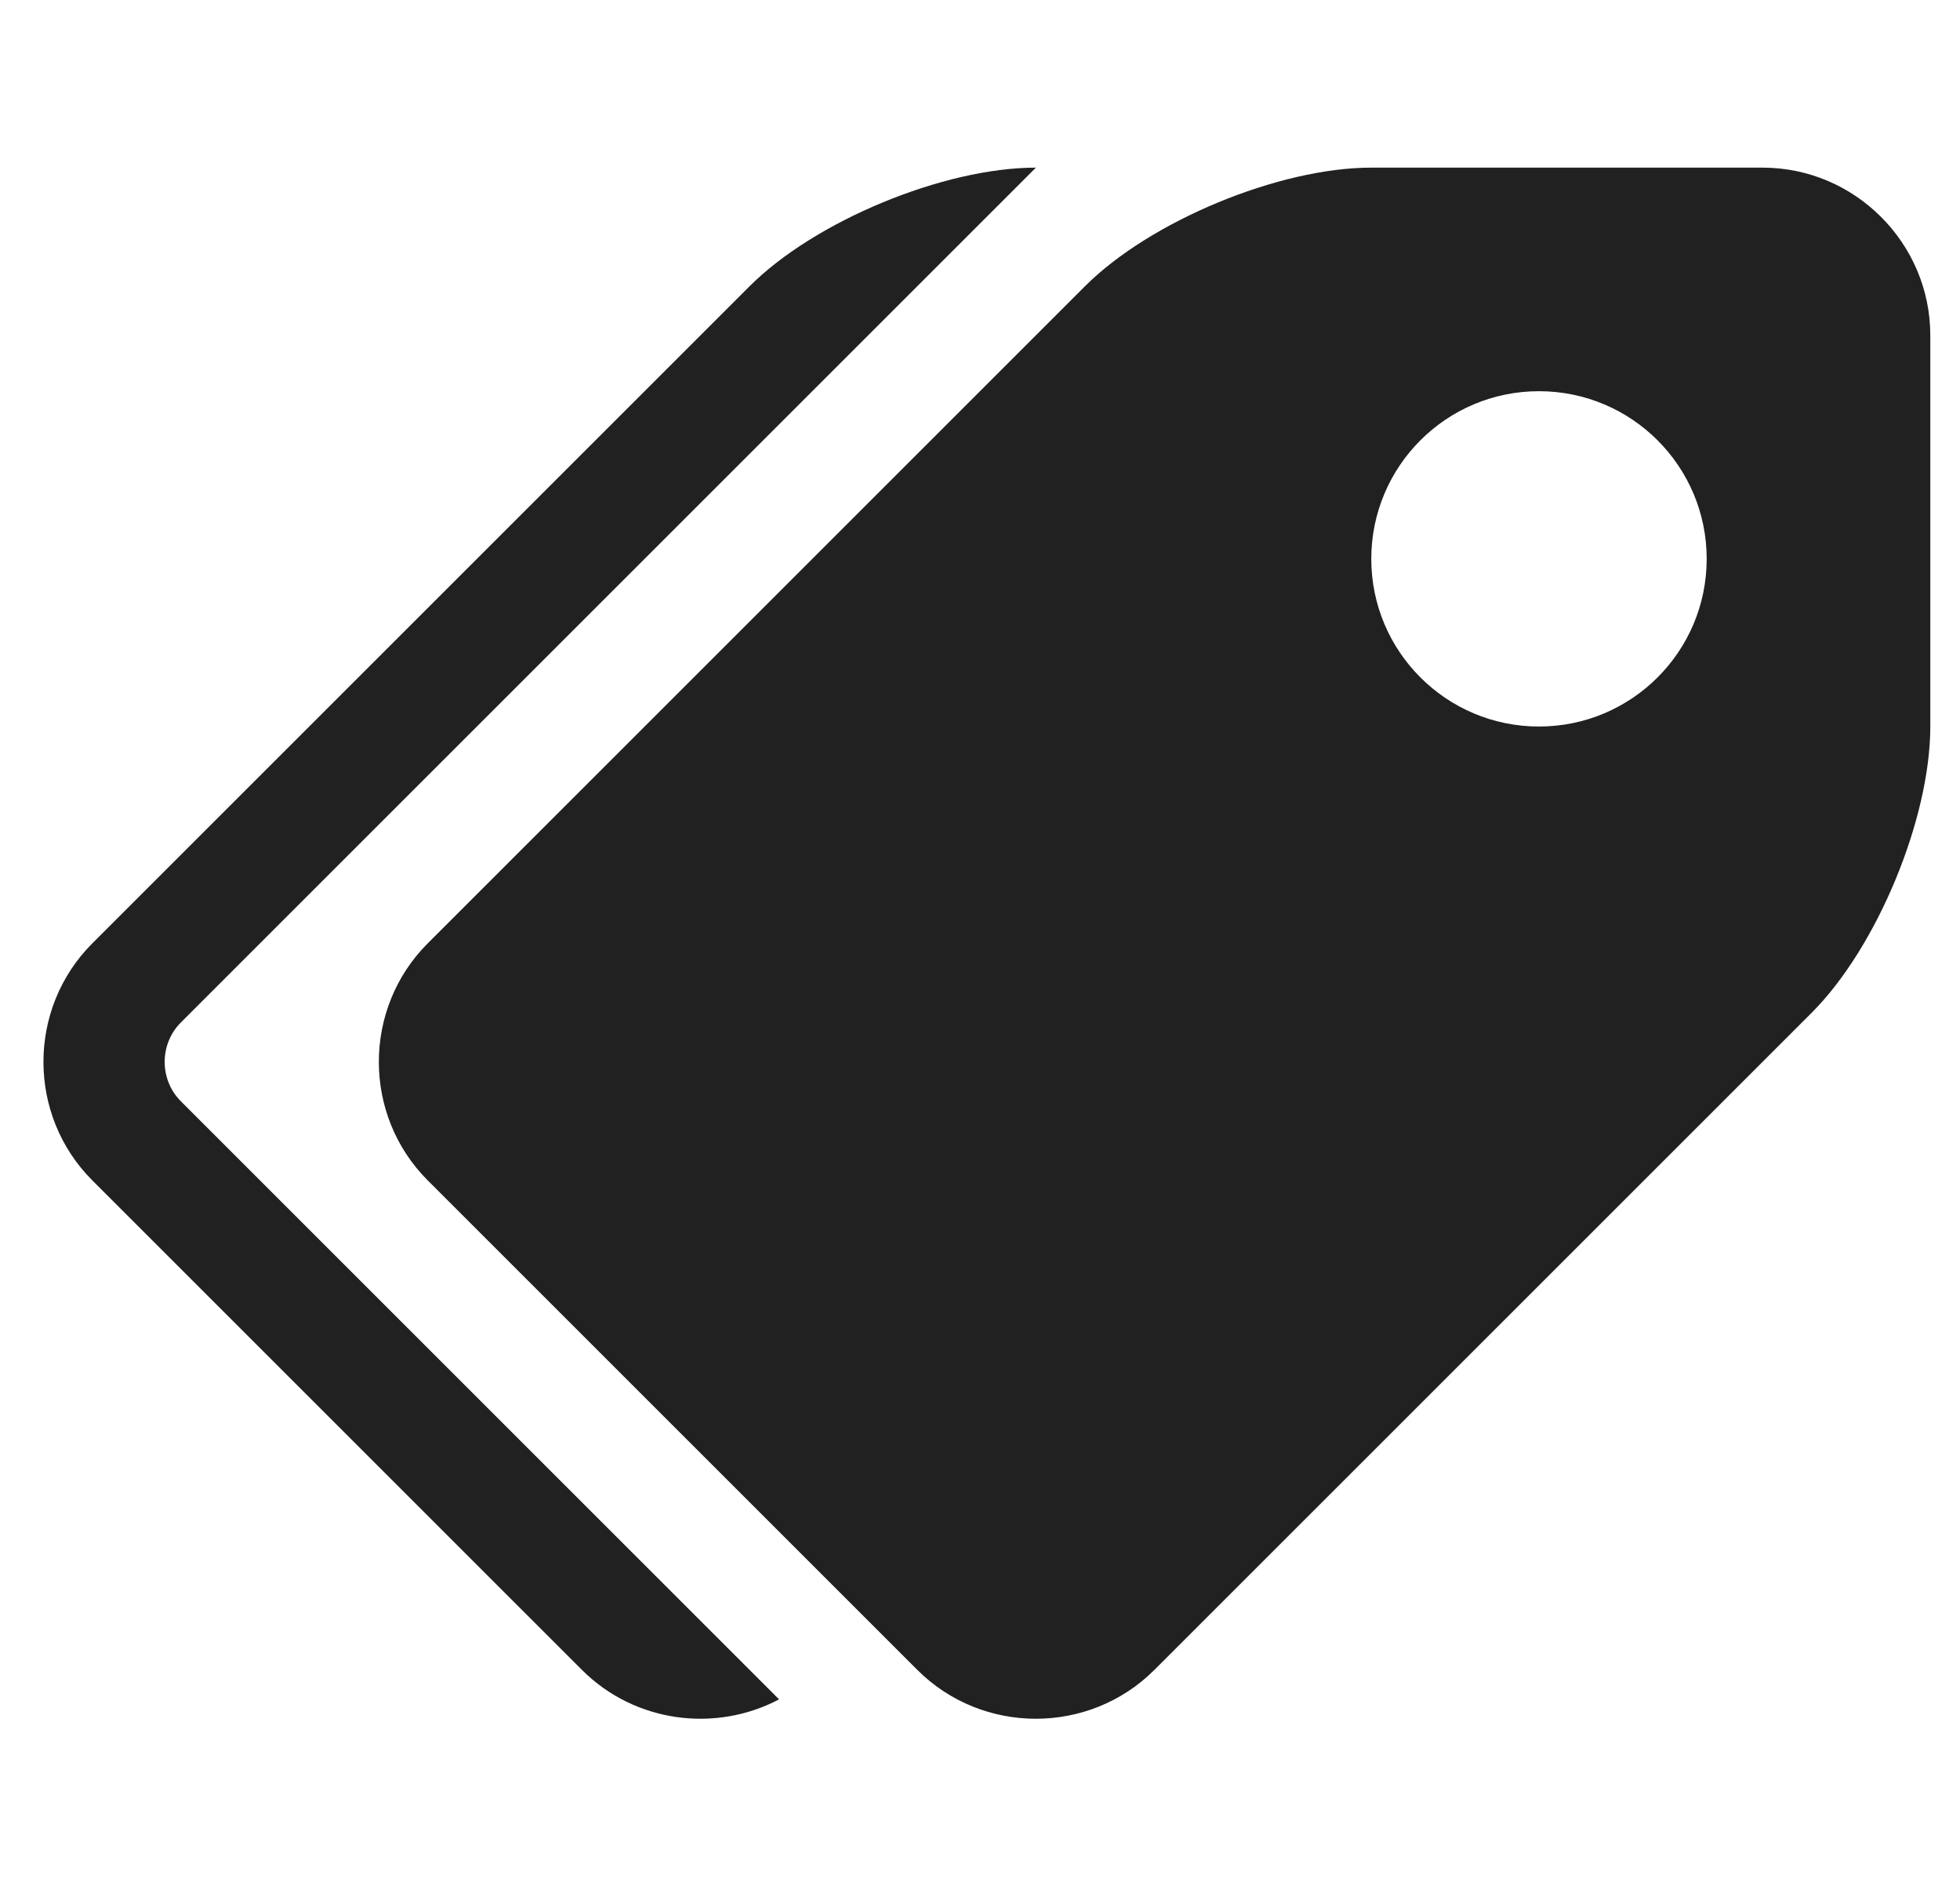 <svg width="33" height="32" viewBox="0 0 33 32" fill="none" xmlns="http://www.w3.org/2000/svg">
<g clip-path="url(#clip0_185_1662)">
<path d="M29.676 2.823H23.088C21.535 2.823 19.366 3.722 18.268 4.82L7.202 15.886C6.104 16.984 6.104 18.781 7.202 19.879L15.444 28.121C16.542 29.219 18.339 29.219 19.437 28.121L30.503 17.055C31.601 15.957 32.5 13.788 32.5 12.235V5.647C32.5 4.094 31.229 2.823 29.676 2.823ZM25.911 12.235C24.352 12.235 23.088 10.971 23.088 9.412C23.088 7.852 24.352 6.588 25.911 6.588C27.471 6.588 28.735 7.852 28.735 9.412C28.735 10.971 27.471 12.235 25.911 12.235ZM3.047 18.548L13.117 28.618C12.051 29.181 10.692 29.016 9.797 28.121L1.555 19.879C0.457 18.781 0.457 16.984 1.555 15.886L12.621 4.82C13.719 3.722 15.888 2.823 17.441 2.823L3.047 17.217C2.681 17.583 2.681 18.182 3.047 18.548Z" fill="#212121"/>
</g>
<defs>
<clipPath id="clip0_185_1662">
<rect width="32" height="32" fill="white" transform="translate(0.5)"/>
</clipPath>
</defs>
</svg>
